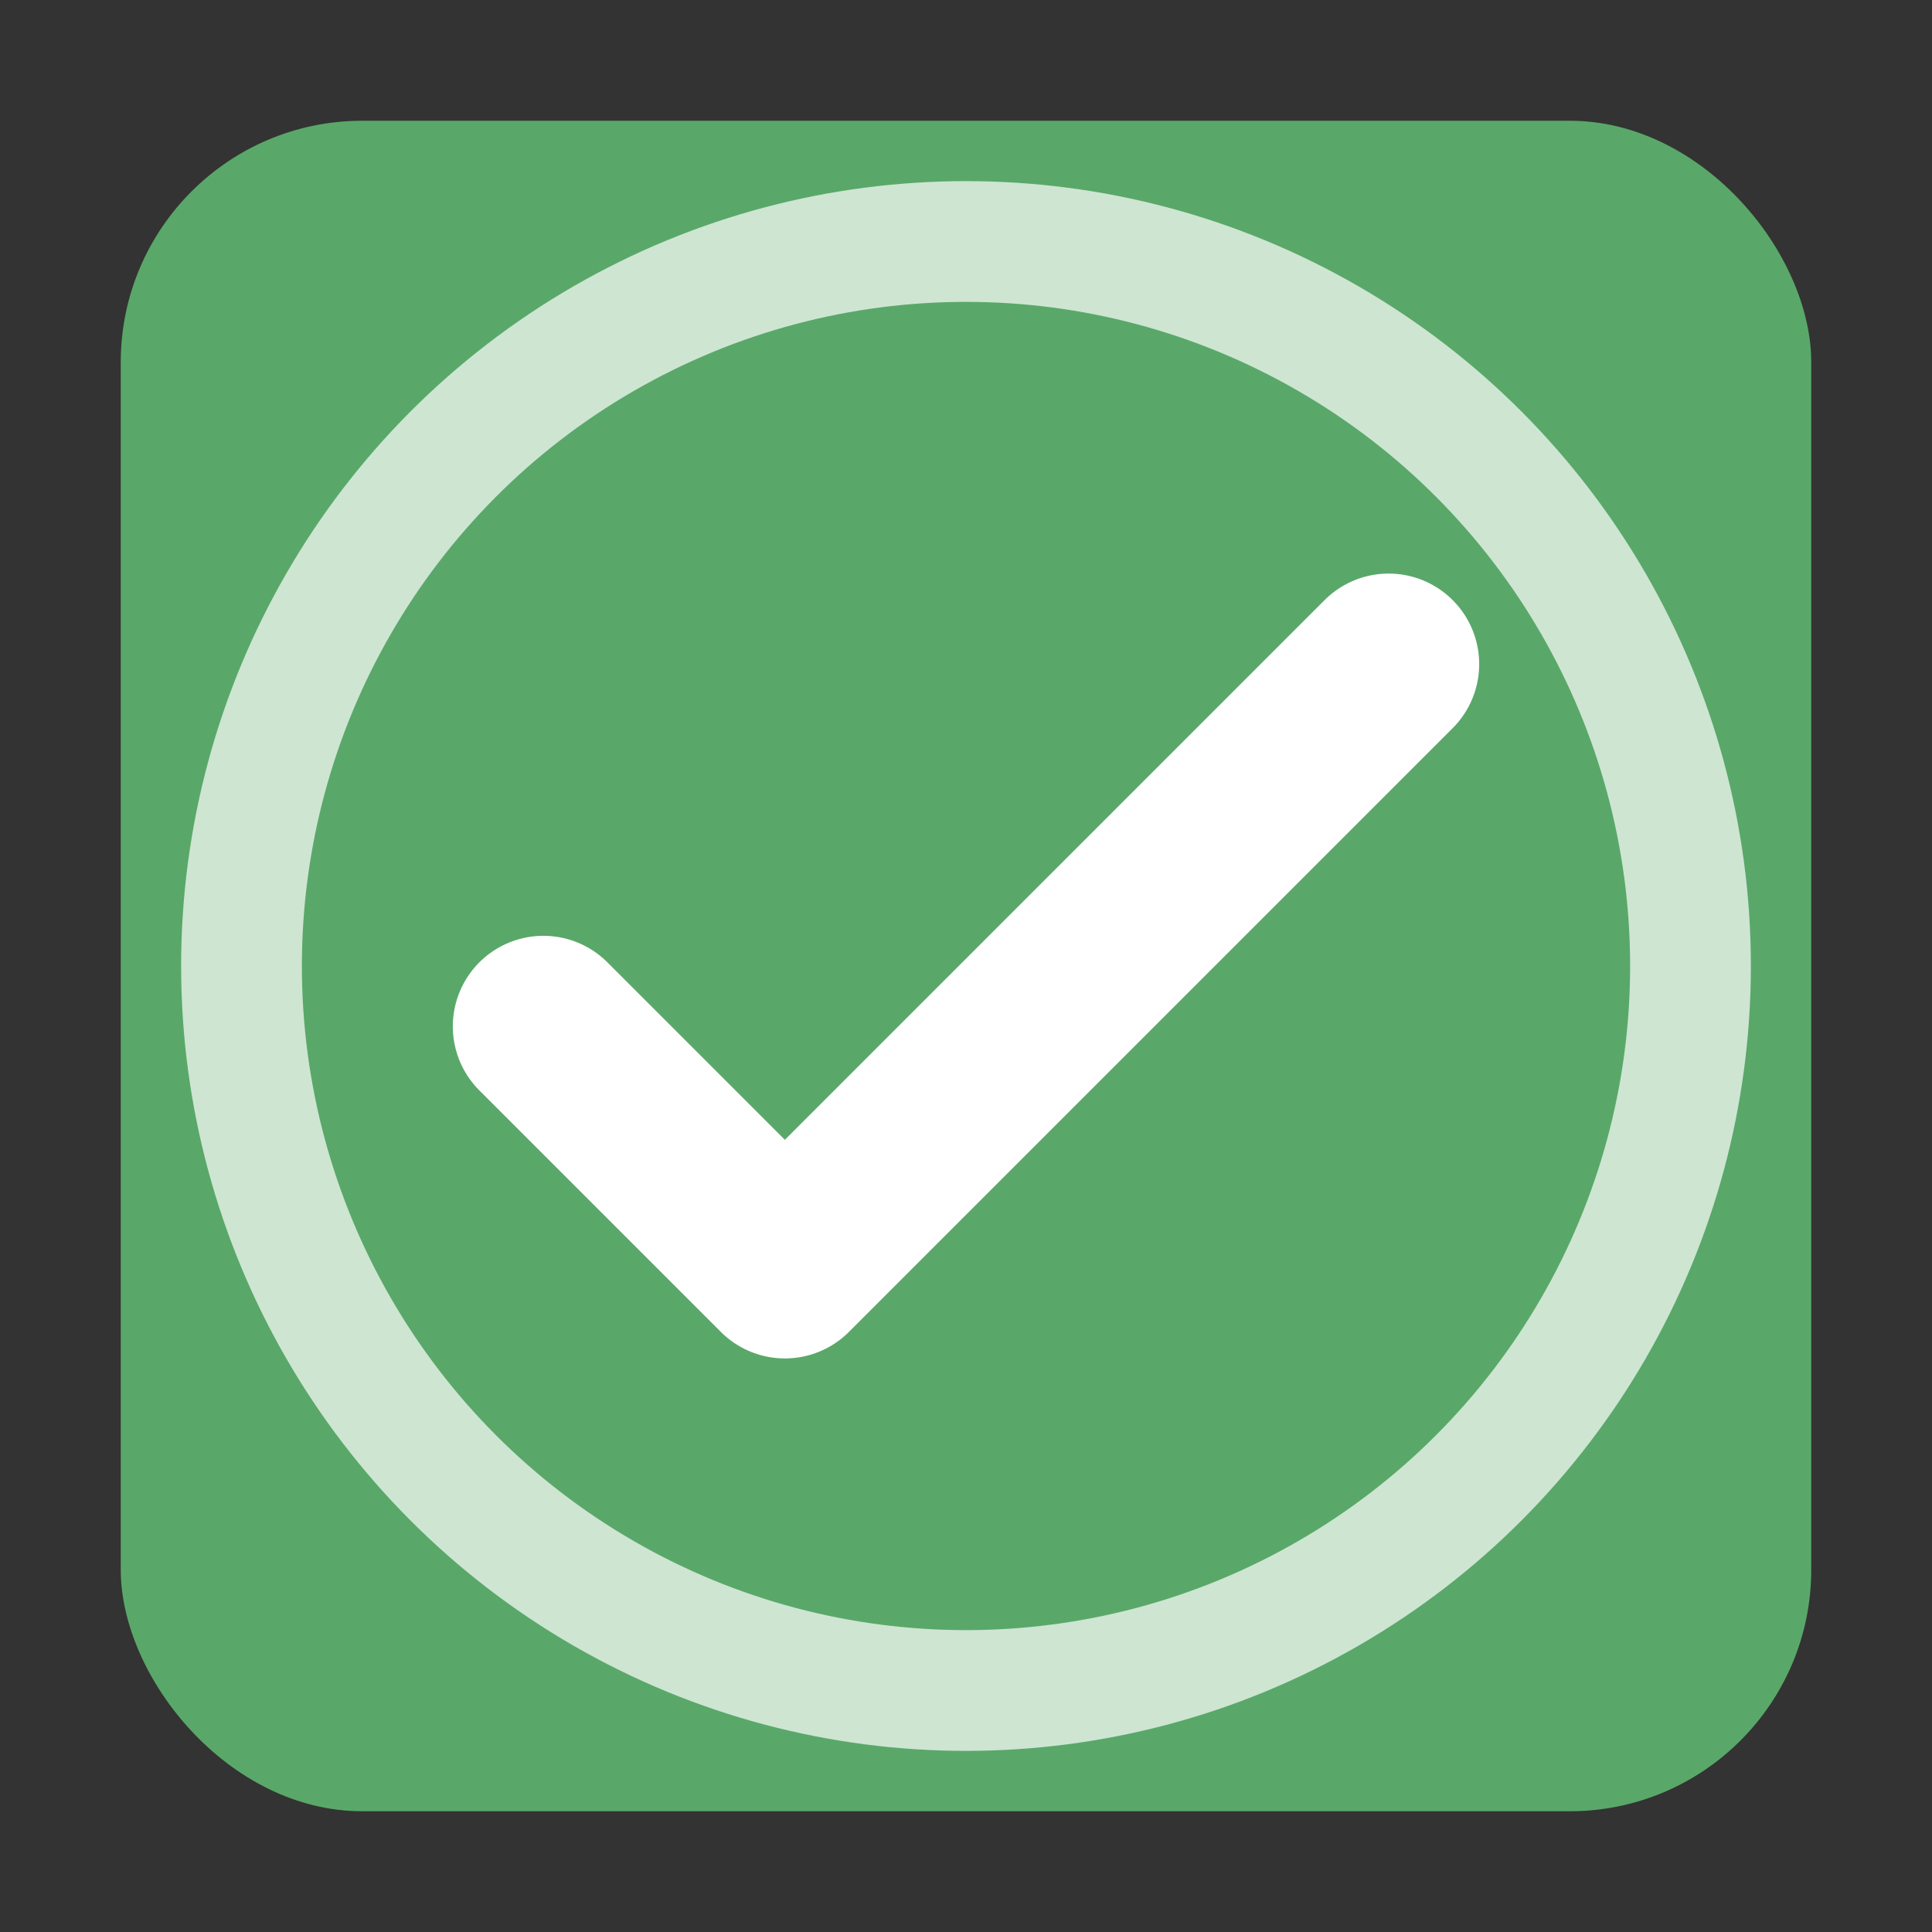 <?xml version="1.0" encoding="UTF-8"?>
<svg width="16" height="16" viewBox="0 0 16 16" xmlns="http://www.w3.org/2000/svg">
    <rect x="0" y="0" width="16" height="16" fill="#333333" stroke="none"/>
    <g fill="none" fill-rule="evenodd">
        <rect x="1" y="1" width="14" height="14" rx="2" fill="#59A869"/>
        <path d="M4.5 8.5L6.5 10.5L11.5 5.5" stroke="#FFF" stroke-width="1.5" stroke-linecap="round" stroke-linejoin="round"/>
        <circle cx="8" cy="8" r="6" stroke="#FFF" stroke-width="1" opacity="0.7"/>
    </g>
</svg>